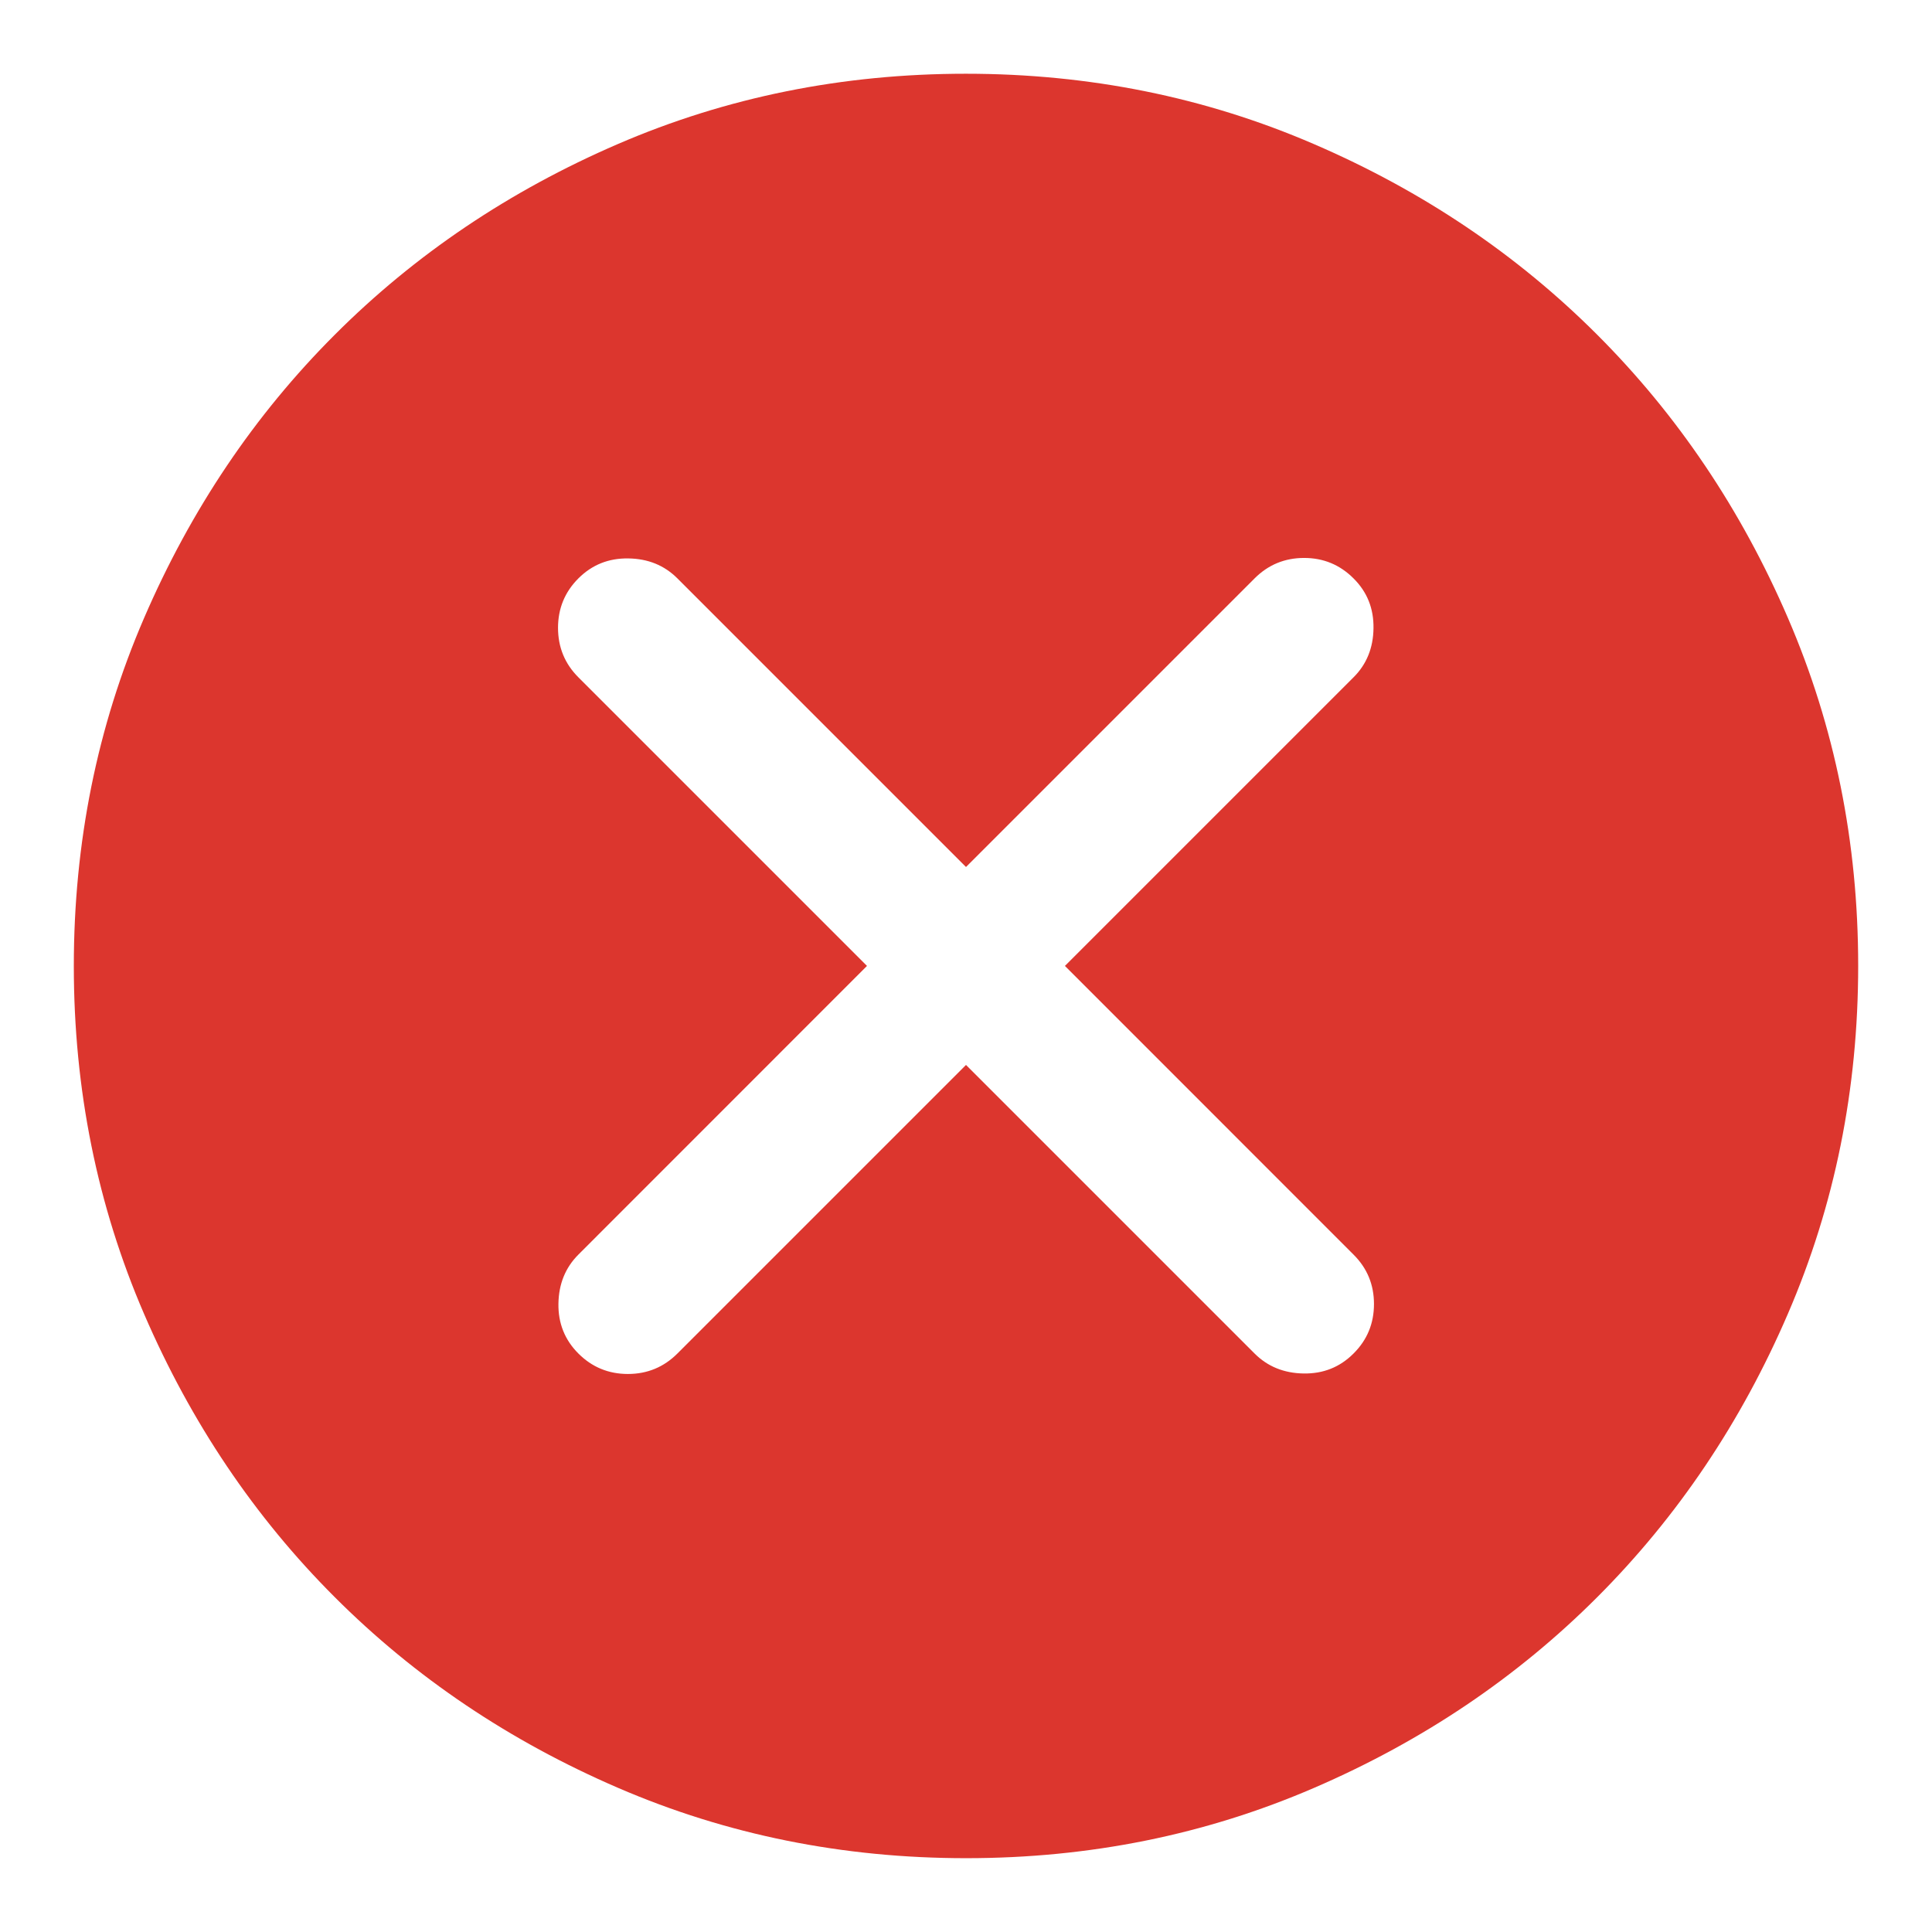 <svg width="24" height="24" viewBox="0 0 24 24" fill="none" xmlns="http://www.w3.org/2000/svg">
<path d="M12 13.229L15.585 16.814C15.747 16.976 15.95 17.058 16.194 17.062C16.439 17.066 16.645 16.983 16.814 16.814C16.984 16.645 17.068 16.44 17.068 16.199C17.068 15.959 16.984 15.754 16.814 15.585L13.229 11.999L16.814 8.414C16.976 8.253 17.059 8.049 17.062 7.805C17.066 7.56 16.984 7.354 16.814 7.185C16.645 7.016 16.441 6.931 16.2 6.931C15.959 6.931 15.754 7.016 15.585 7.185L12 10.77L8.415 7.185C8.253 7.023 8.05 6.94 7.805 6.937C7.561 6.933 7.354 7.016 7.185 7.185C7.016 7.354 6.932 7.559 6.932 7.799C6.932 8.04 7.016 8.245 7.185 8.414L10.77 11.999L7.185 15.585C7.024 15.746 6.941 15.949 6.937 16.194C6.933 16.438 7.016 16.645 7.185 16.814C7.354 16.983 7.559 17.068 7.8 17.068C8.041 17.068 8.246 16.983 8.415 16.814L12 13.229ZM12.002 23.083C10.469 23.083 9.028 22.792 7.679 22.21C6.33 21.628 5.157 20.839 4.159 19.841C3.161 18.844 2.372 17.671 1.79 16.323C1.208 14.975 0.917 13.534 0.917 12.001C0.917 10.468 1.207 9.027 1.789 7.679C2.371 6.33 3.16 5.157 4.158 4.159C5.155 3.161 6.328 2.371 7.676 1.789C9.024 1.207 10.465 0.916 11.998 0.916C13.531 0.916 14.972 1.207 16.32 1.789C17.669 2.37 18.843 3.16 19.84 4.157C20.838 5.155 21.628 6.327 22.21 7.676C22.792 9.024 23.083 10.464 23.083 11.997C23.083 13.53 22.792 14.971 22.21 16.32C21.629 17.669 20.839 18.842 19.842 19.84C18.845 20.838 17.672 21.628 16.323 22.21C14.975 22.792 13.535 23.083 12.002 23.083Z" fill="#DC362E"/>
</svg>
